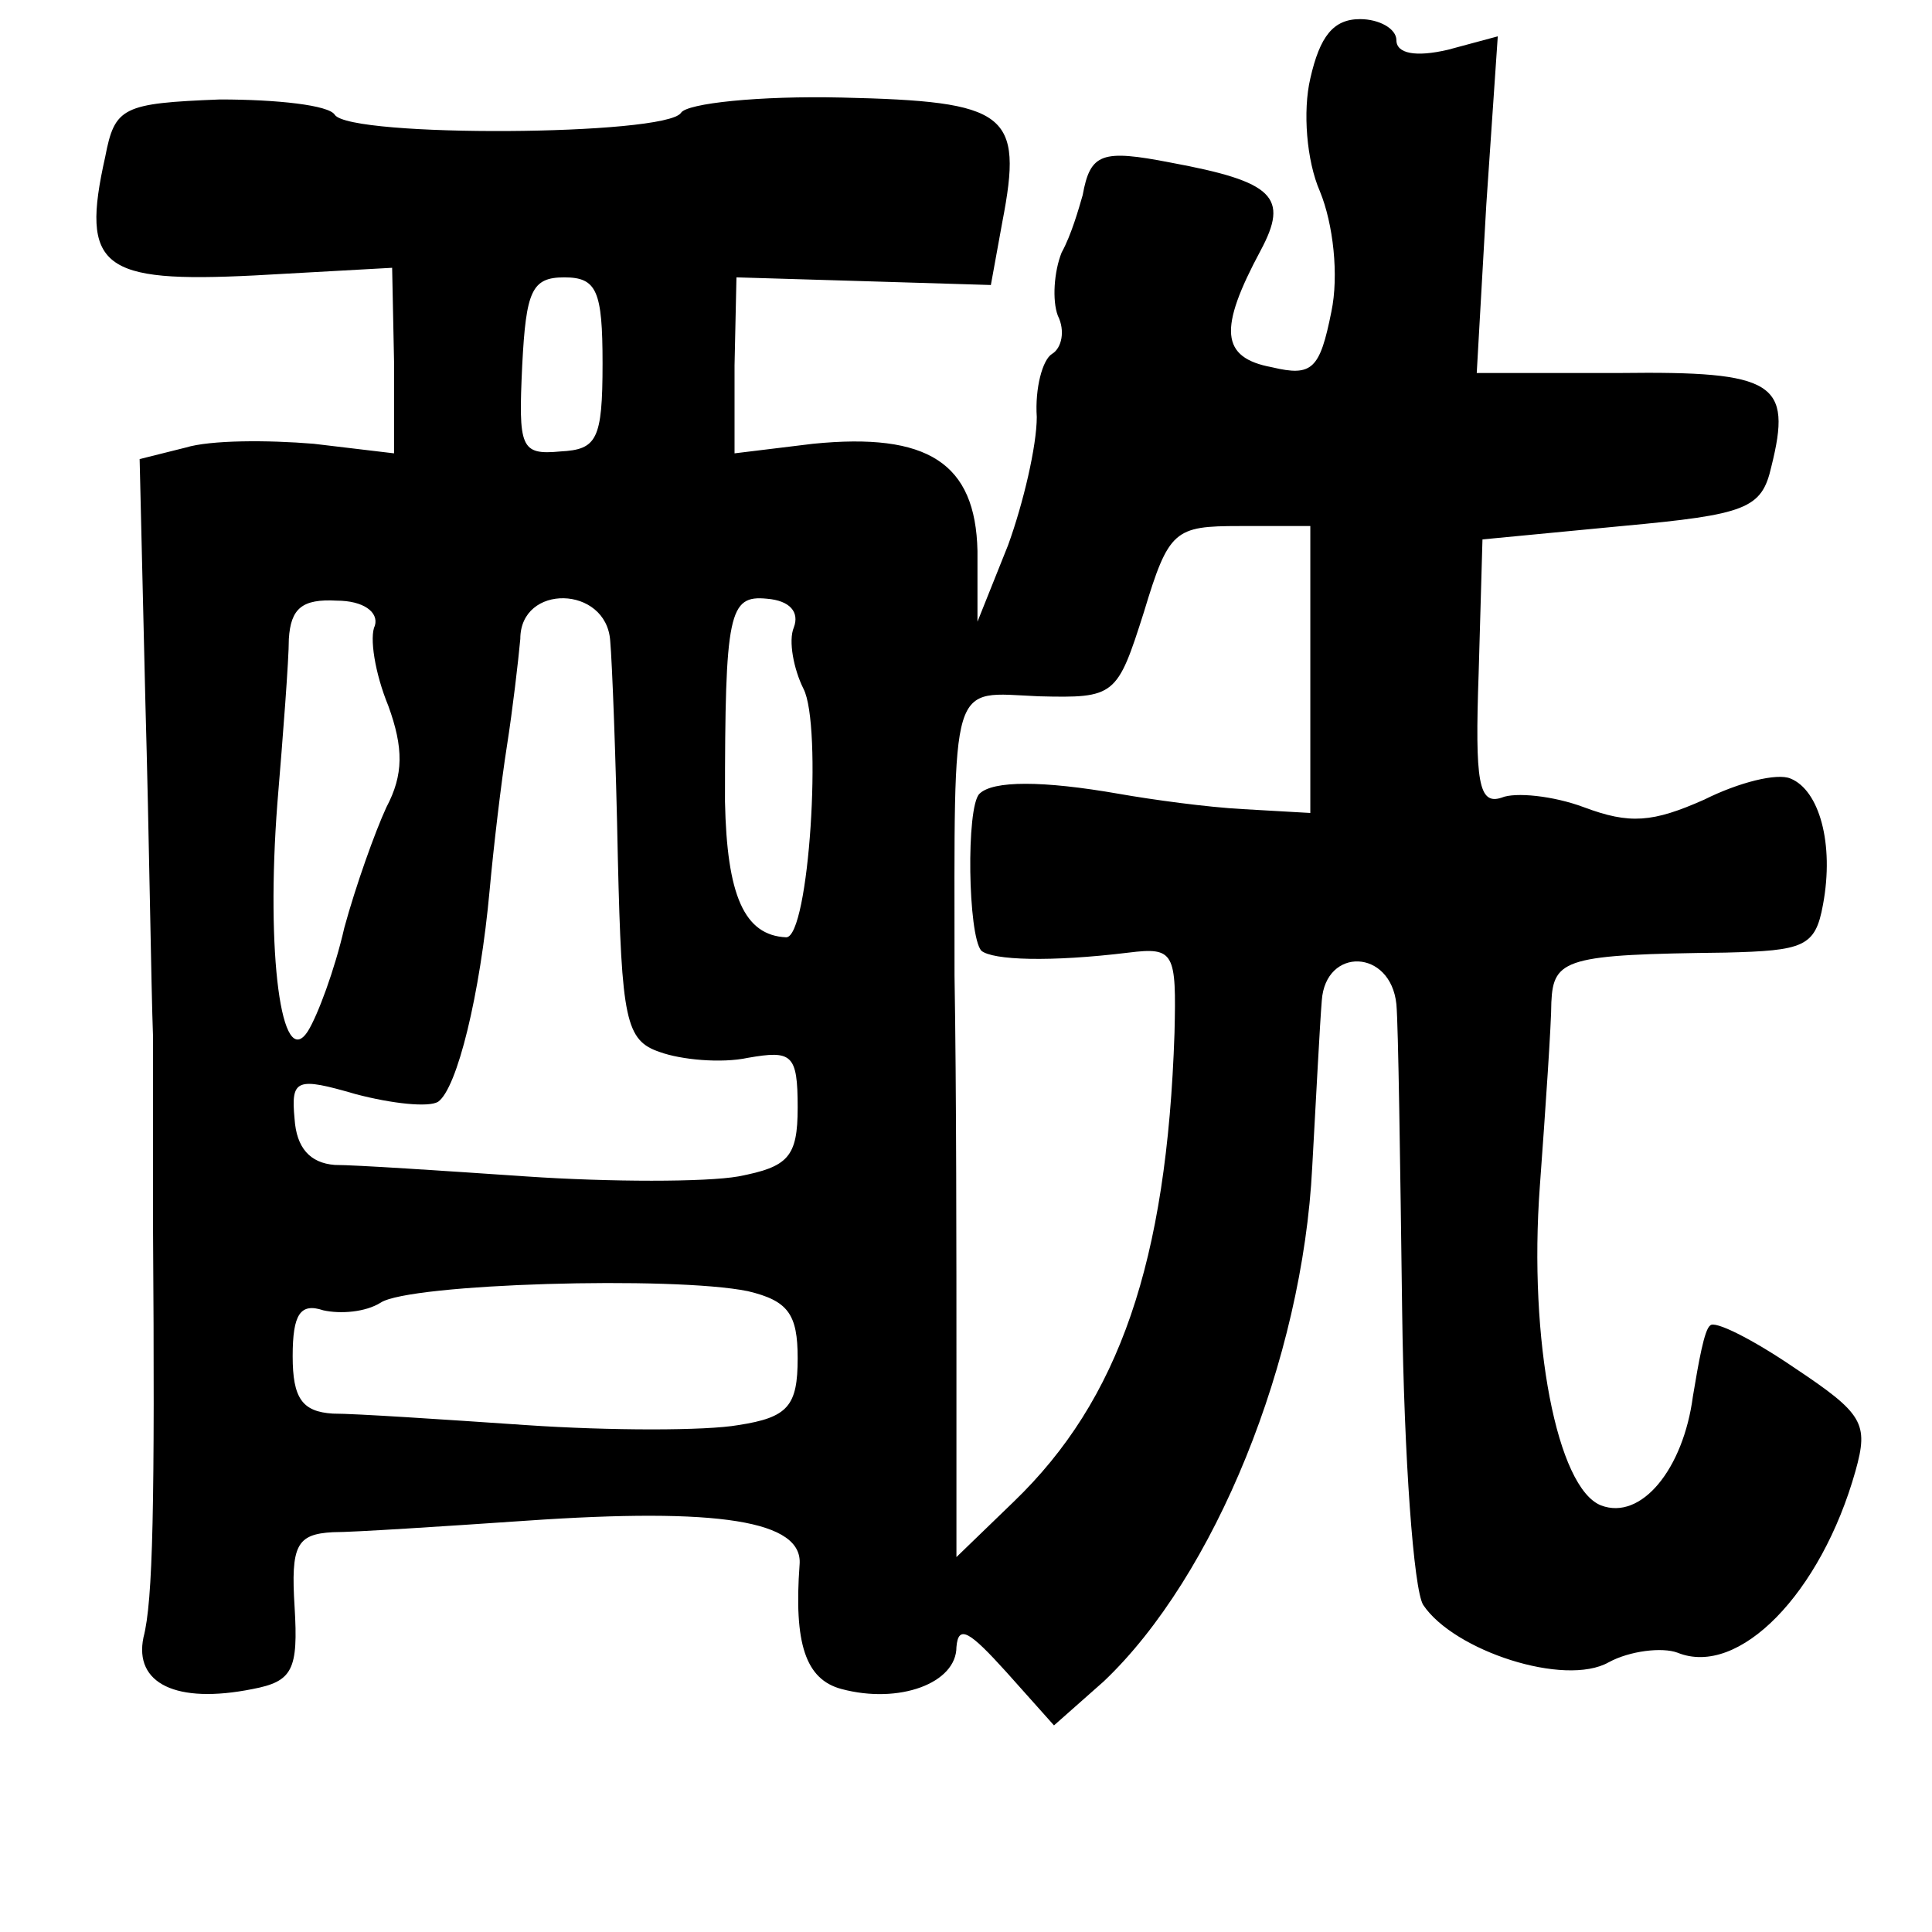 <?xml version="1.0" standalone="no"?>
<!DOCTYPE svg PUBLIC "-//W3C//DTD SVG 20010904//EN"
 "http://www.w3.org/TR/2001/REC-SVG-20010904/DTD/svg10.dtd">
<svg version="1.0" xmlns="http://www.w3.org/2000/svg"
 width="101pt" height="101pt" viewBox="0 0 101 101"
 preserveAspectRatio="xMidYMid meet">
<g transform="translate(0,101) scale(0.1,-0.1)"
fill="#000000" stroke="none">
<path d="M685 969 c-4 -17 -2 -43 5 -59 7 -17 10 -44 6 -63 -6 -30 -10 -34
-31 -29 -27 5 -28 20 -6 61 15 28 7 36 -47 46 -36 7 -42 5 -46 -17 -2 -7 -6
-21 -11 -30 -4 -10 -5 -25 -2 -33 4 -8 2 -17 -3 -20 -5 -3 -9 -18 -8 -33 0
-15 -7 -45 -15 -67 l-16 -40 0 37 c-1 46 -26 62 -86 56 l-41 -5 0 46 1 46 67
-2 66 -2 6 33 c11 57 3 63 -84 65 -43 1 -81 -3 -84 -8 -8 -12 -173 -13 -181
-1 -3 5 -30 8 -60 8 -51 -2 -55 -4 -60 -30 -13 -58 -2 -66 78 -62 l72 4 1 -49
0 -48 -42 5 c-24 2 -54 2 -67 -2 l-24 -6 3 -127 c2 -71 3 -149 4 -175 0 -27 0
-72 0 -100 1 -145 0 -195 -5 -214 -5 -24 17 -35 57 -27 21 4 24 10 22 43 -2
32 1 38 20 39 11 0 57 3 101 6 101 7 145 0 143 -23 -3 -41 3 -60 22 -65 30 -8
60 3 60 22 1 12 7 8 26 -13 l25 -28 26 23 c58 55 104 168 109 269 2 36 4 75 5
87 2 28 36 27 39 -2 1 -11 2 -83 3 -160 1 -77 6 -146 11 -154 16 -24 74 -43
97 -30 11 6 28 8 36 5 32 -13 75 31 93 95 7 25 4 30 -32 54 -22 15 -42 25 -44
22 -3 -2 -6 -19 -9 -37 -5 -38 -27 -65 -48 -57 -23 9 -38 86 -32 167 3 41 6
85 6 96 1 23 8 25 91 26 41 1 47 3 51 25 6 32 -2 60 -17 66 -7 3 -27 -2 -45
-11 -27 -12 -39 -13 -63 -4 -16 6 -36 8 -43 5 -12 -4 -14 8 -12 65 l2 70 73 7
c65 6 73 9 78 31 11 44 2 50 -79 49 l-75 0 5 88 6 88 -26 -7 c-17 -4 -27 -2
-27 5 0 6 -9 11 -19 11 -14 0 -21 -9 -26 -31z m-370 -149 c0 -40 -3 -45 -22
-46 -21 -2 -22 2 -20 45 2 39 5 46 22 46 17 0 20 -7 20 -45z m370 -160 l0 -75
-35 2 c-19 1 -48 5 -65 8 -40 7 -66 7 -73 0 -7 -7 -6 -74 1 -82 6 -5 36 -6 77
-1 24 3 25 0 24 -42 -4 -120 -29 -192 -84 -245 l-30 -29 0 100 c0 54 0 146 -1
204 0 158 -3 148 44 146 40 -1 41 0 55 44 13 43 16 45 50 45 l37 0 0 -75z
m-489 23 c-3 -6 0 -25 7 -42 8 -22 8 -36 -1 -53 -6 -13 -16 -41 -22 -63 -5
-22 -14 -46 -19 -54 -14 -22 -22 41 -16 119 3 36 6 75 6 86 1 16 7 21 25 20
14 0 22 -6 20 -13z m123 -8 c1 -11 3 -62 4 -114 2 -84 4 -95 22 -101 11 -4 32
-6 46 -3 23 4 26 2 26 -26 0 -26 -5 -31 -31 -36 -17 -3 -67 -3 -111 0 -44 3
-89 6 -100 6 -13 1 -20 9 -21 24 -2 21 1 22 32 13 19 -5 38 -7 43 -4 10 7 22
56 27 111 2 22 6 56 9 75 3 19 6 45 7 56 0 29 45 28 47 -1z m96 7 c-3 -7 0
-22 5 -32 10 -19 3 -130 -9 -130 -22 1 -31 22 -32 71 0 99 2 108 22 106 12 -1
17 -7 14 -15z m-24 -347 c21 -5 26 -12 26 -35 0 -25 -5 -31 -31 -35 -17 -3
-67 -3 -111 0 -44 3 -89 6 -101 6 -16 1 -21 8 -21 30 0 22 4 28 16 24 9 -2 22
-1 30 4 15 10 153 14 192 6z"/>
</g>
</svg>
